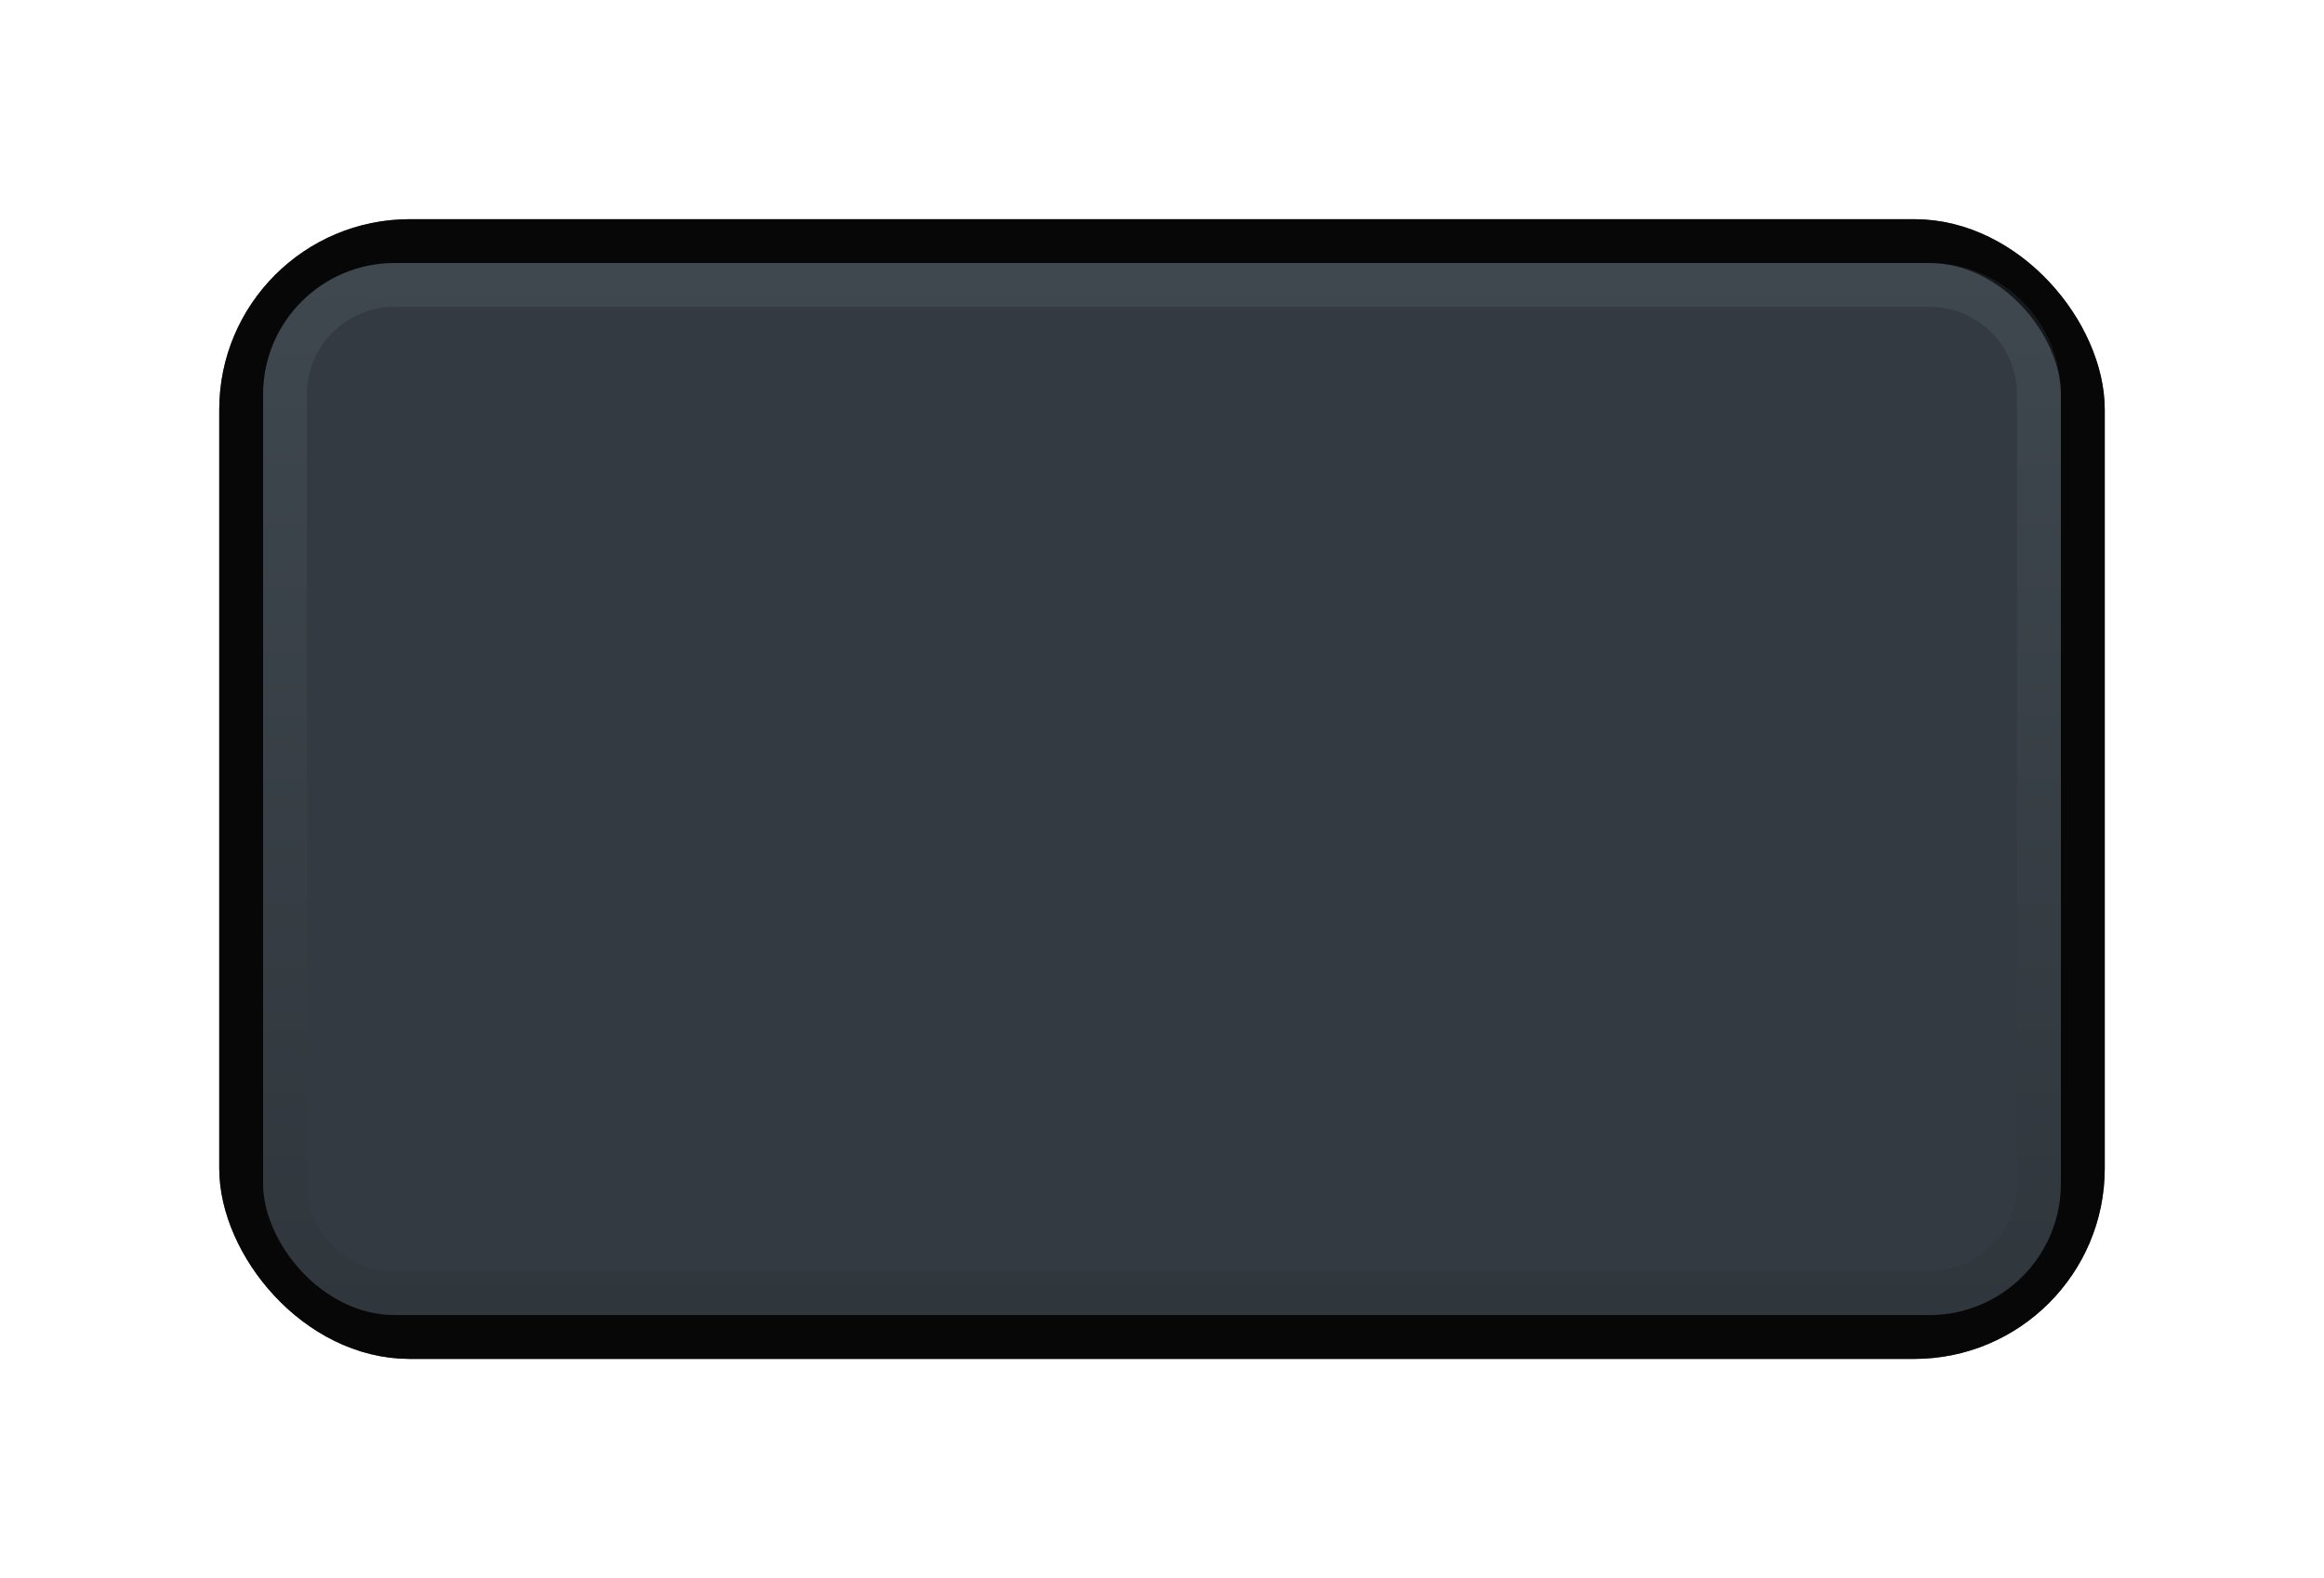 <?xml version="1.0" encoding="UTF-8" standalone="no"?>
<!-- Created with Inkscape (http://www.inkscape.org/) -->

<svg
   xmlns:dc="http://purl.org/dc/elements/1.1/"
   xmlns:cc="http://creativecommons.org/ns#"
   xmlns:rdf="http://www.w3.org/1999/02/22-rdf-syntax-ns#"
   xmlns:svg="http://www.w3.org/2000/svg"
   xmlns="http://www.w3.org/2000/svg"
   xmlns:xlink="http://www.w3.org/1999/xlink"
   xmlns:sodipodi="http://sodipodi.sourceforge.net/DTD/sodipodi-0.dtd"
   xmlns:inkscape="http://www.inkscape.org/namespaces/inkscape"
   width="53"
   height="36"
   id="svg3783"
   version="1.1"
   inkscape:version="0.48.5 r10040"
   sodipodi:docname="modal.svg"
   inkscape:export-filename="/home/steffen/.local/share/themes/Ceti-3.14/gnome-shell/modal.png"
   inkscape:export-xdpi="90"
   inkscape:export-ydpi="90">
  <defs
     id="defs3785">
    <linearGradient
       id="linearGradient3895">
      <stop
         style="stop-color:#ffffff;stop-opacity:1;"
         offset="0"
         id="stop3897" />
      <stop
         style="stop-color:#000000;stop-opacity:1;"
         offset="1"
         id="stop3899" />
    </linearGradient>
    <linearGradient
       inkscape:collect="always"
       xlink:href="#linearGradient3895"
       id="linearGradient3901"
       x1="6"
       y1="1074.862"
       x2="30"
       y2="1074.862"
       gradientUnits="userSpaceOnUse"
       gradientTransform="matrix(-1,0,0,1,36,0)" />
    <filter
       inkscape:collect="always"
       id="filter3885"
       x="-0.115"
       width="1.23"
       y="-0.193"
       height="1.386">
      <feGaussianBlur
         inkscape:collect="always"
         stdDeviation="2.01"
         id="feGaussianBlur3887" />
    </filter>
    <clipPath
       id="clipPath3909">
      <rect
         width="41"
         height="8"
         ry="3"
         x="1054.362"
         y="0"
         id="rect3911"
         style="opacity:0.5;fill:#000000;fill-opacity:1;stroke:#000000;stroke-width:0;stroke-linejoin:round;stroke-miterlimit:4;stroke-opacity:1;stroke-dasharray:none;stroke-dashoffset:0" />
    </clipPath>
    <linearGradient
       inkscape:collect="always"
       xlink:href="#linearGradient3895-7"
       id="linearGradient3107"
       gradientUnits="userSpaceOnUse"
       gradientTransform="matrix(-1,0,0,1,36,0)"
       x1="6"
       y1="1074.862"
       x2="30"
       y2="1074.862" />
    <linearGradient
       id="linearGradient3895-7">
      <stop
         id="stop3897-1"
         style="stop-color:#deedff;stop-opacity:1;"
         offset="0" />
      <stop
         id="stop3899-0"
         style="stop-color:#000000;stop-opacity:1"
         offset="1" />
    </linearGradient>
    <filter
       color-interpolation-filters="sRGB"
       inkscape:collect="always"
       id="filter3896"
       x="-0.115"
       width="1.23"
       y="-0.193"
       height="1.386">
      <feGaussianBlur
         inkscape:collect="always"
         stdDeviation="2.01"
         id="feGaussianBlur3898" />
    </filter>
  </defs>
  <sodipodi:namedview
     id="base"
     pagecolor="#838383"
     bordercolor="#666666"
     borderopacity="1.0"
     inkscape:pageopacity="0"
     inkscape:pageshadow="2"
     inkscape:zoom="11.313709"
     inkscape:cx="17.391736"
     inkscape:cy="8.573006"
     inkscape:document-units="px"
     inkscape:current-layer="g3027"
     showgrid="true"
     inkscape:showpageshadow="false"
     inkscape:window-width="1364"
     inkscape:window-height="723"
     inkscape:window-x="0"
     inkscape:window-y="23"
     inkscape:window-maximized="0"
     inkscape:snap-global="true"
     inkscape:snap-bbox="true"
     showguides="true"
     inkscape:guide-bbox="true">
    <inkscape:grid
       type="xygrid"
       id="grid4301"
       empspacing="8"
       visible="true"
       enabled="true"
       snapvisiblegridlinesonly="true" />
    <sodipodi:guide
       orientation="0,1"
       position="20,31"
       id="guide3831" />
    <sodipodi:guide
       orientation="0,1"
       position="20,5"
       id="guide3835" />
  </sodipodi:namedview>
  <g
     inkscape:label="Calque 1"
     inkscape:groupmode="layer"
     id="layer1"
     transform="translate(0,-1016.362)">
    <g
       id="g3027"
       transform="matrix(0,-1,1,0,-1048.362,1052.362)">
      <g
         transform="translate(-32,33)"
         id="g4076"
         style="opacity:0.9;fill:#000000;fill-opacity:1;filter:url(#filter3896)">
        <rect
           width="42"
           height="25"
           ry="3.846"
           x="1020.862"
           y="-62.5"
           transform="matrix(0,1,-1,0,0,0)"
           id="rect3854-1"
           style="fill:#000000;fill-opacity:1;stroke:#000000;stroke-width:1;stroke-linejoin:round;stroke-miterlimit:4;stroke-opacity:1;stroke-dasharray:none;stroke-dashoffset:0" />
        <rect
           width="41"
           height="24"
           ry="3"
           x="1021.362"
           y="-62"
           transform="matrix(0,1,-1,0,0,0)"
           id="rect3839-6"
           style="fill:#000000;fill-opacity:1;stroke:#ffffff;stroke-width:0;stroke-linejoin:round;stroke-miterlimit:4;stroke-opacity:1;stroke-dasharray:none;stroke-dashoffset:0" />
      </g>
      <rect
         width="42"
         height="25"
         ry="3.846"
         x="1053.862"
         y="-30.5"
         id="rect3854"
         style="opacity:0.85;fill:#000000;fill-opacity:0;stroke:#000000;stroke-width:1;stroke-linejoin:round;stroke-miterlimit:4;stroke-opacity:0.839;stroke-dasharray:none;stroke-dashoffset:0"
         transform="matrix(0,1,-1,0,0,0)" />
      <rect
         width="41"
         height="24"
         ry="3"
         x="1054.362"
         y="-30"
         id="rect3839"
         style="fill:#333a41;fill-opacity:1;stroke:#ffffff;stroke-width:0;stroke-linejoin:round;stroke-miterlimit:4;stroke-opacity:1;stroke-dasharray:none;stroke-dashoffset:0"
         transform="matrix(0,1,-1,0,0,0)" />
      <path
         d="m 6,1057.362 c 0,-1.662 1.338,-3 3,-3 l 18,0 c 1.662,0 3,1.338 3,3 l 0,35 c 0,1.662 -1.338,3 -3,3 l -18,0 c -1.662,0 -3,-1.338 -3,-3 l 0,-35 z m 1,0 0,35 c 0,1.108 0.892,2 2,2 l 18,0 c 1.108,0 2,-0.892 2,-2 l 0,-35 c 0,-1.108 -0.892,-2 -2,-2 l -18,0 c -1.108,0 -2,0.892 -2,2 z"
         id="rect3855"
         style="opacity:0.075;fill:url(#linearGradient3107);fill-opacity:1;stroke:#000000;stroke-width:0;stroke-linejoin:round;stroke-miterlimit:4;stroke-opacity:1;stroke-dasharray:none;stroke-dashoffset:0"
         inkscape:connector-curvature="0" />
    </g>
  </g>
</svg>

